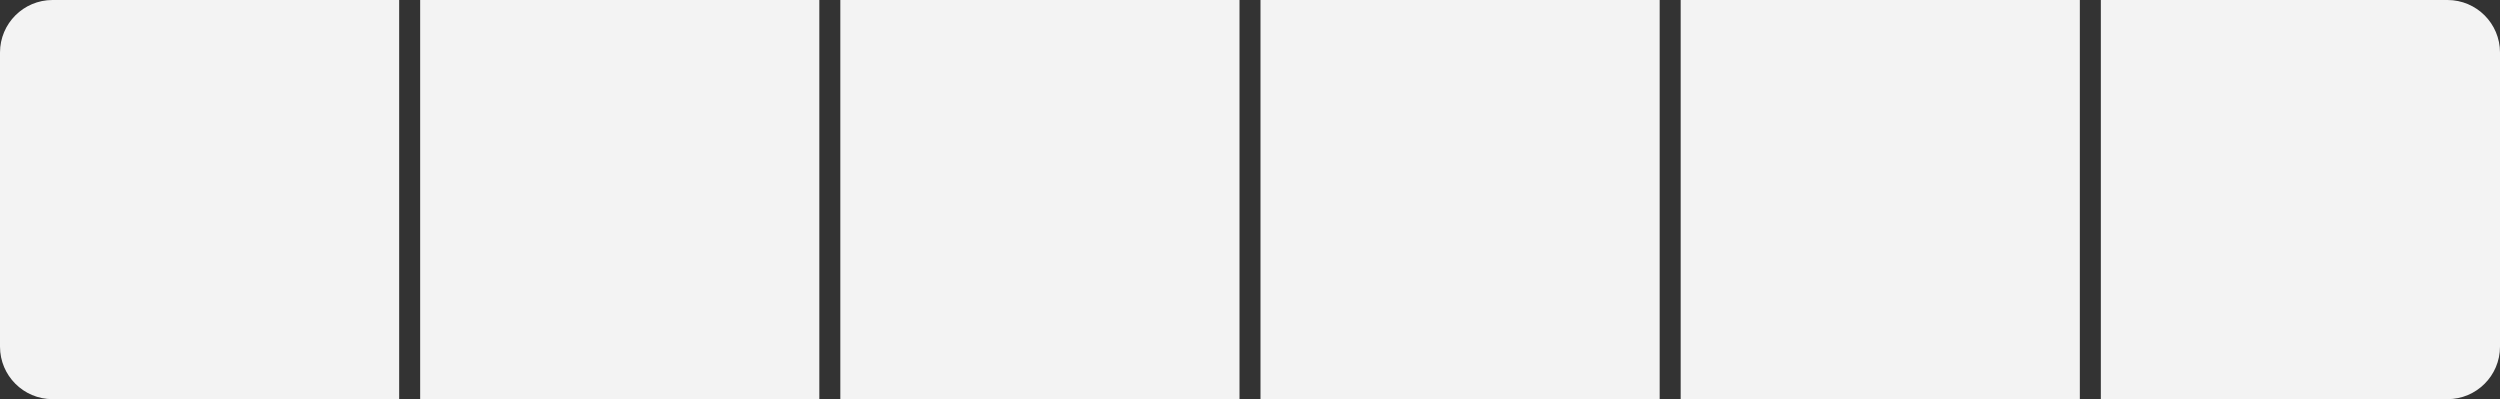 <svg width="238" height="38" viewBox="0 0 238 38" fill="none" xmlns="http://www.w3.org/2000/svg">
<rect x="0" y="0" width="238" height="38" fill="#333333" stroke="none"/>
<path d="M0 5C0 2.239 2.239 0 5 0H38V38H5C2.239 38 0 35.761 0 33V5Z" fill="#F3F3F3"/>
<rect x="40" width="38" height="38" fill="#F3F3F3"/>
<rect x="80" width="38" height="38" fill="#F3F3F3"/>
<rect x="120" width="38" height="38" fill="#F3F3F3"/>
<rect x="160" width="38" height="38" fill="#F3F3F3"/>
<path d="M200 0H233C235.761 0 238 2.239 238 5V33C238 35.761 235.761 38 233 38H200V0Z" fill="#F3F3F3"/>
</svg>

